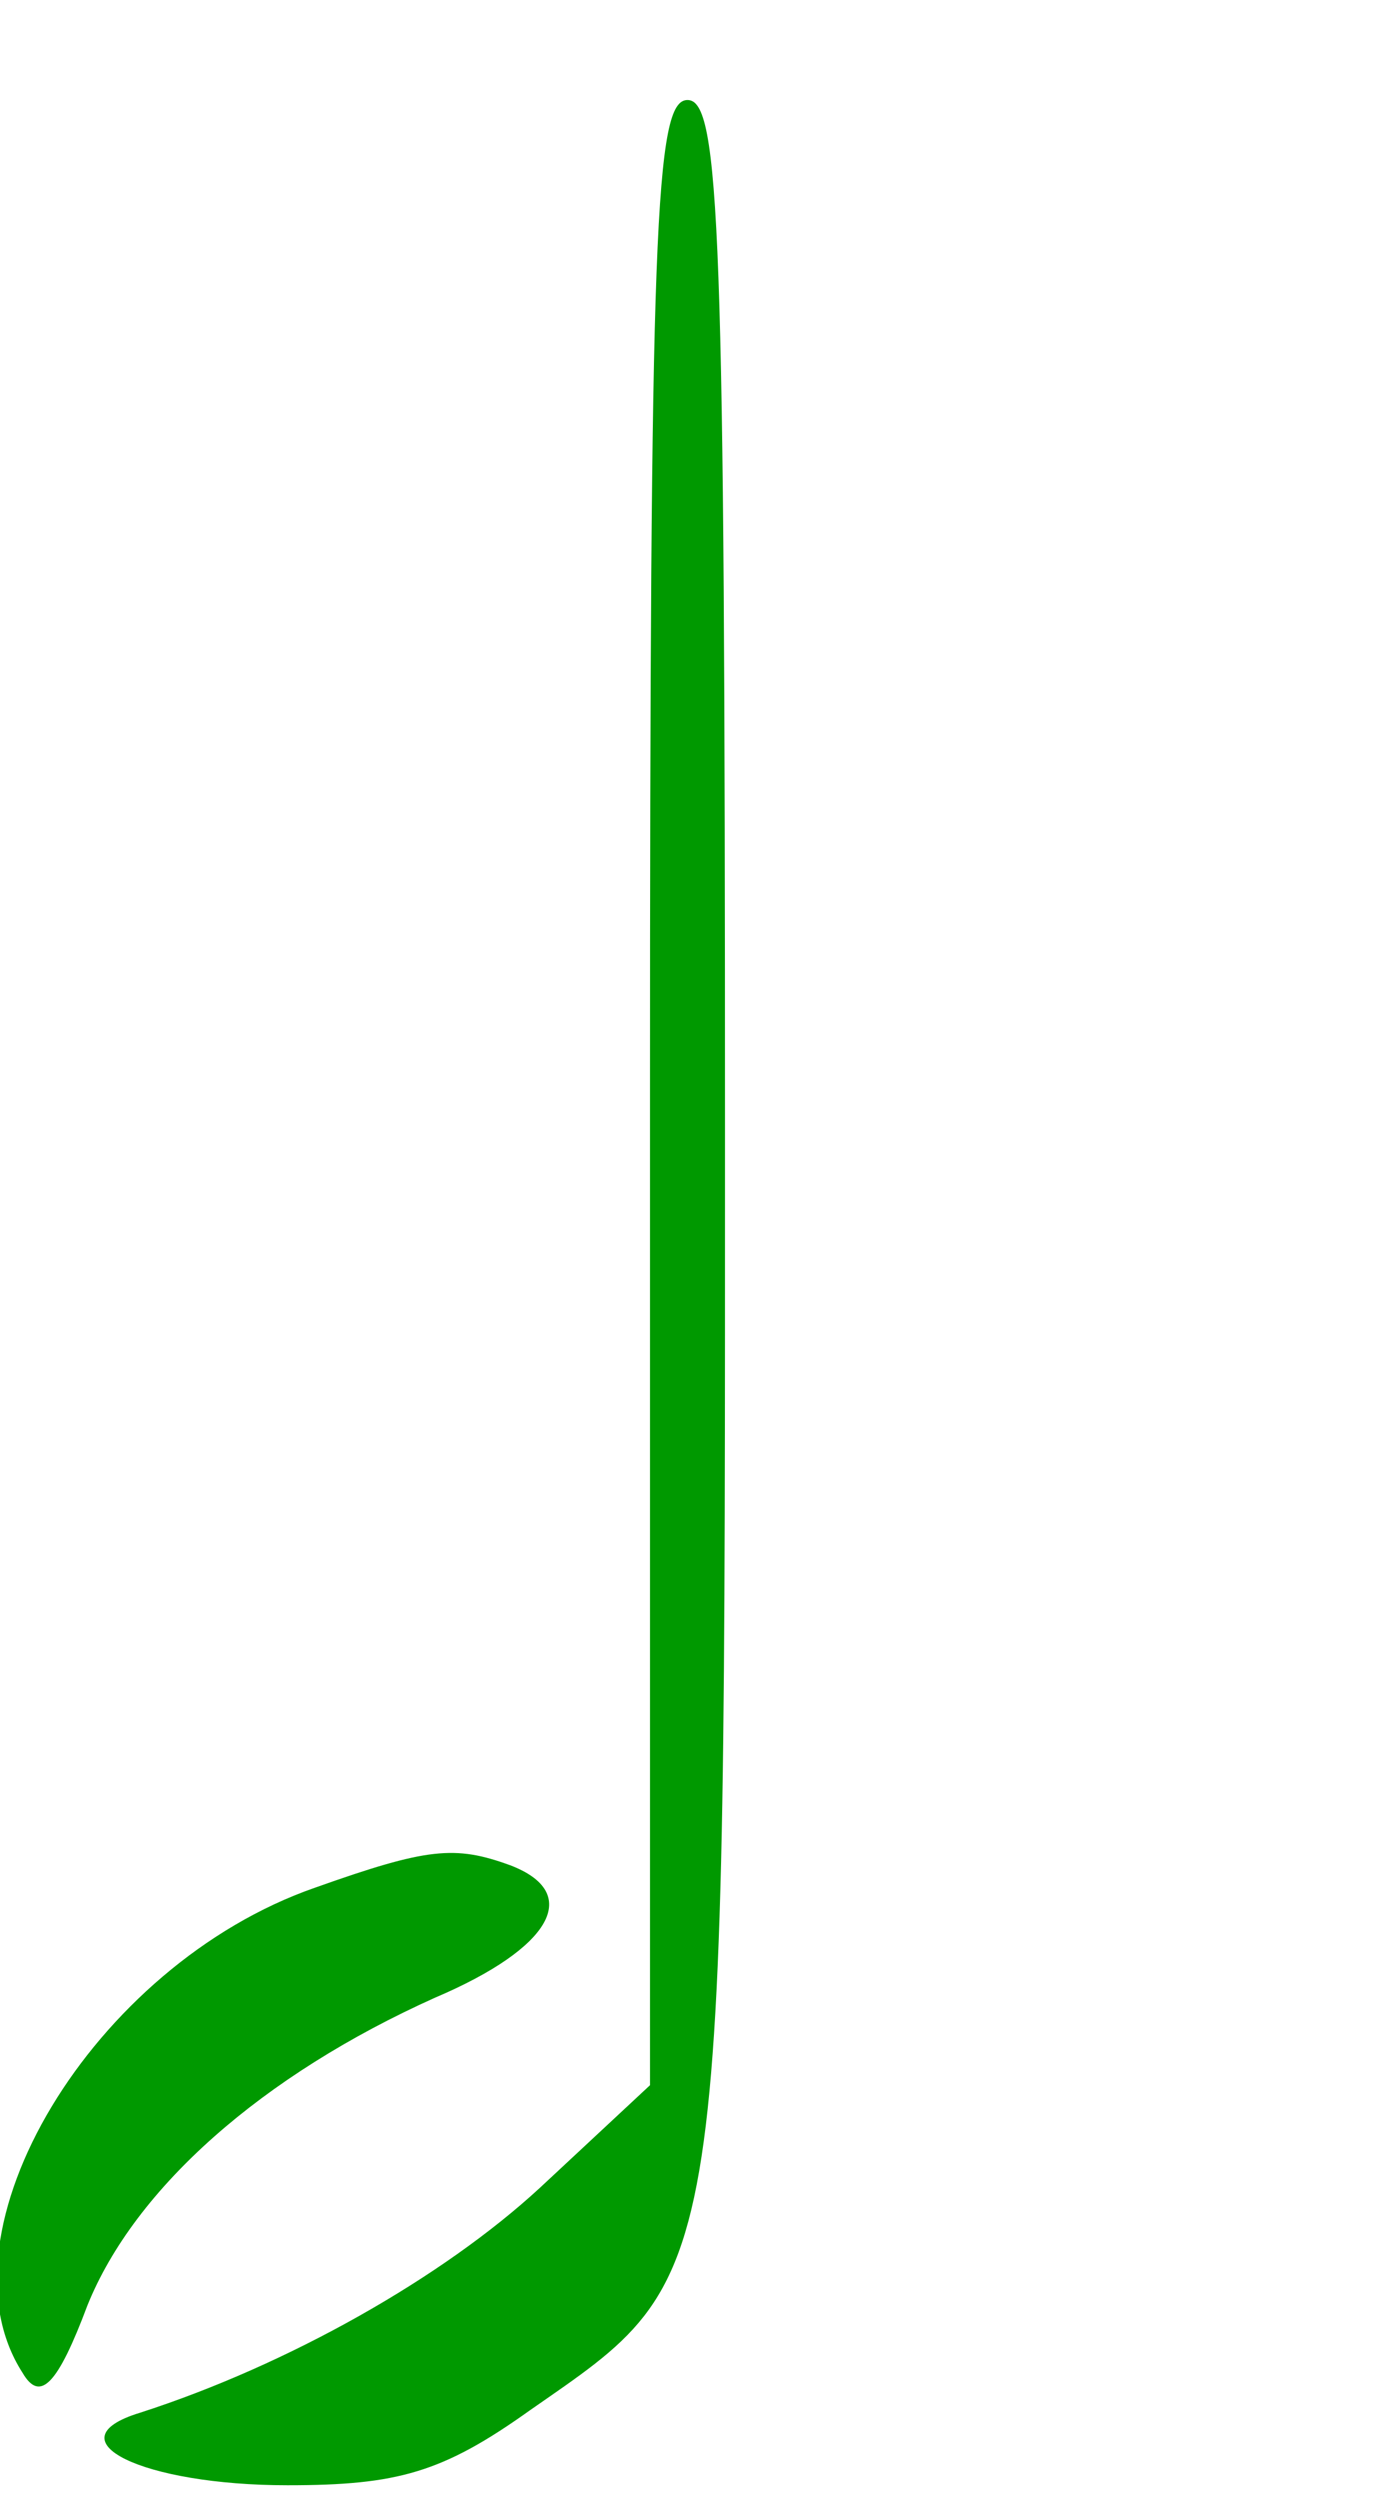 <?xml version="1.0" standalone="no"?>
<!DOCTYPE svg PUBLIC "-//W3C//DTD SVG 20010904//EN" "http://www.w3.org/TR/2001/REC-SVG-20010904/DTD/svg10.dtd">
<svg version="1.0" xmlns="http://www.w3.org/2000/svg" width="55pt" height="100pt" viewBox="0 0 55 100" preserveAspectRatio="xMidYMid meet">
<g transform="translate(0,100) scale(0.1,-0.1)" fill="#090" stroke="none">
<path d="M260 563 l0 -397 -44 -41 c-39 -36 -101 -71 -160 -90 -36 -11 1 -29 59 -29 44 0 62 5 97 30 79 55 78 45 78 512 0 360 -2 412 -15 412 -13 0 -15 -51 -15 -397z"/>
<path d="M126 245 c-89 -31 -153 -138 -117 -194 7 -12 14 -5 26 27 19 47 70 92 139 123 47 20 59 42 30 53 -22 8 -33 7 -78 -9z"/>
</g>
</svg>
